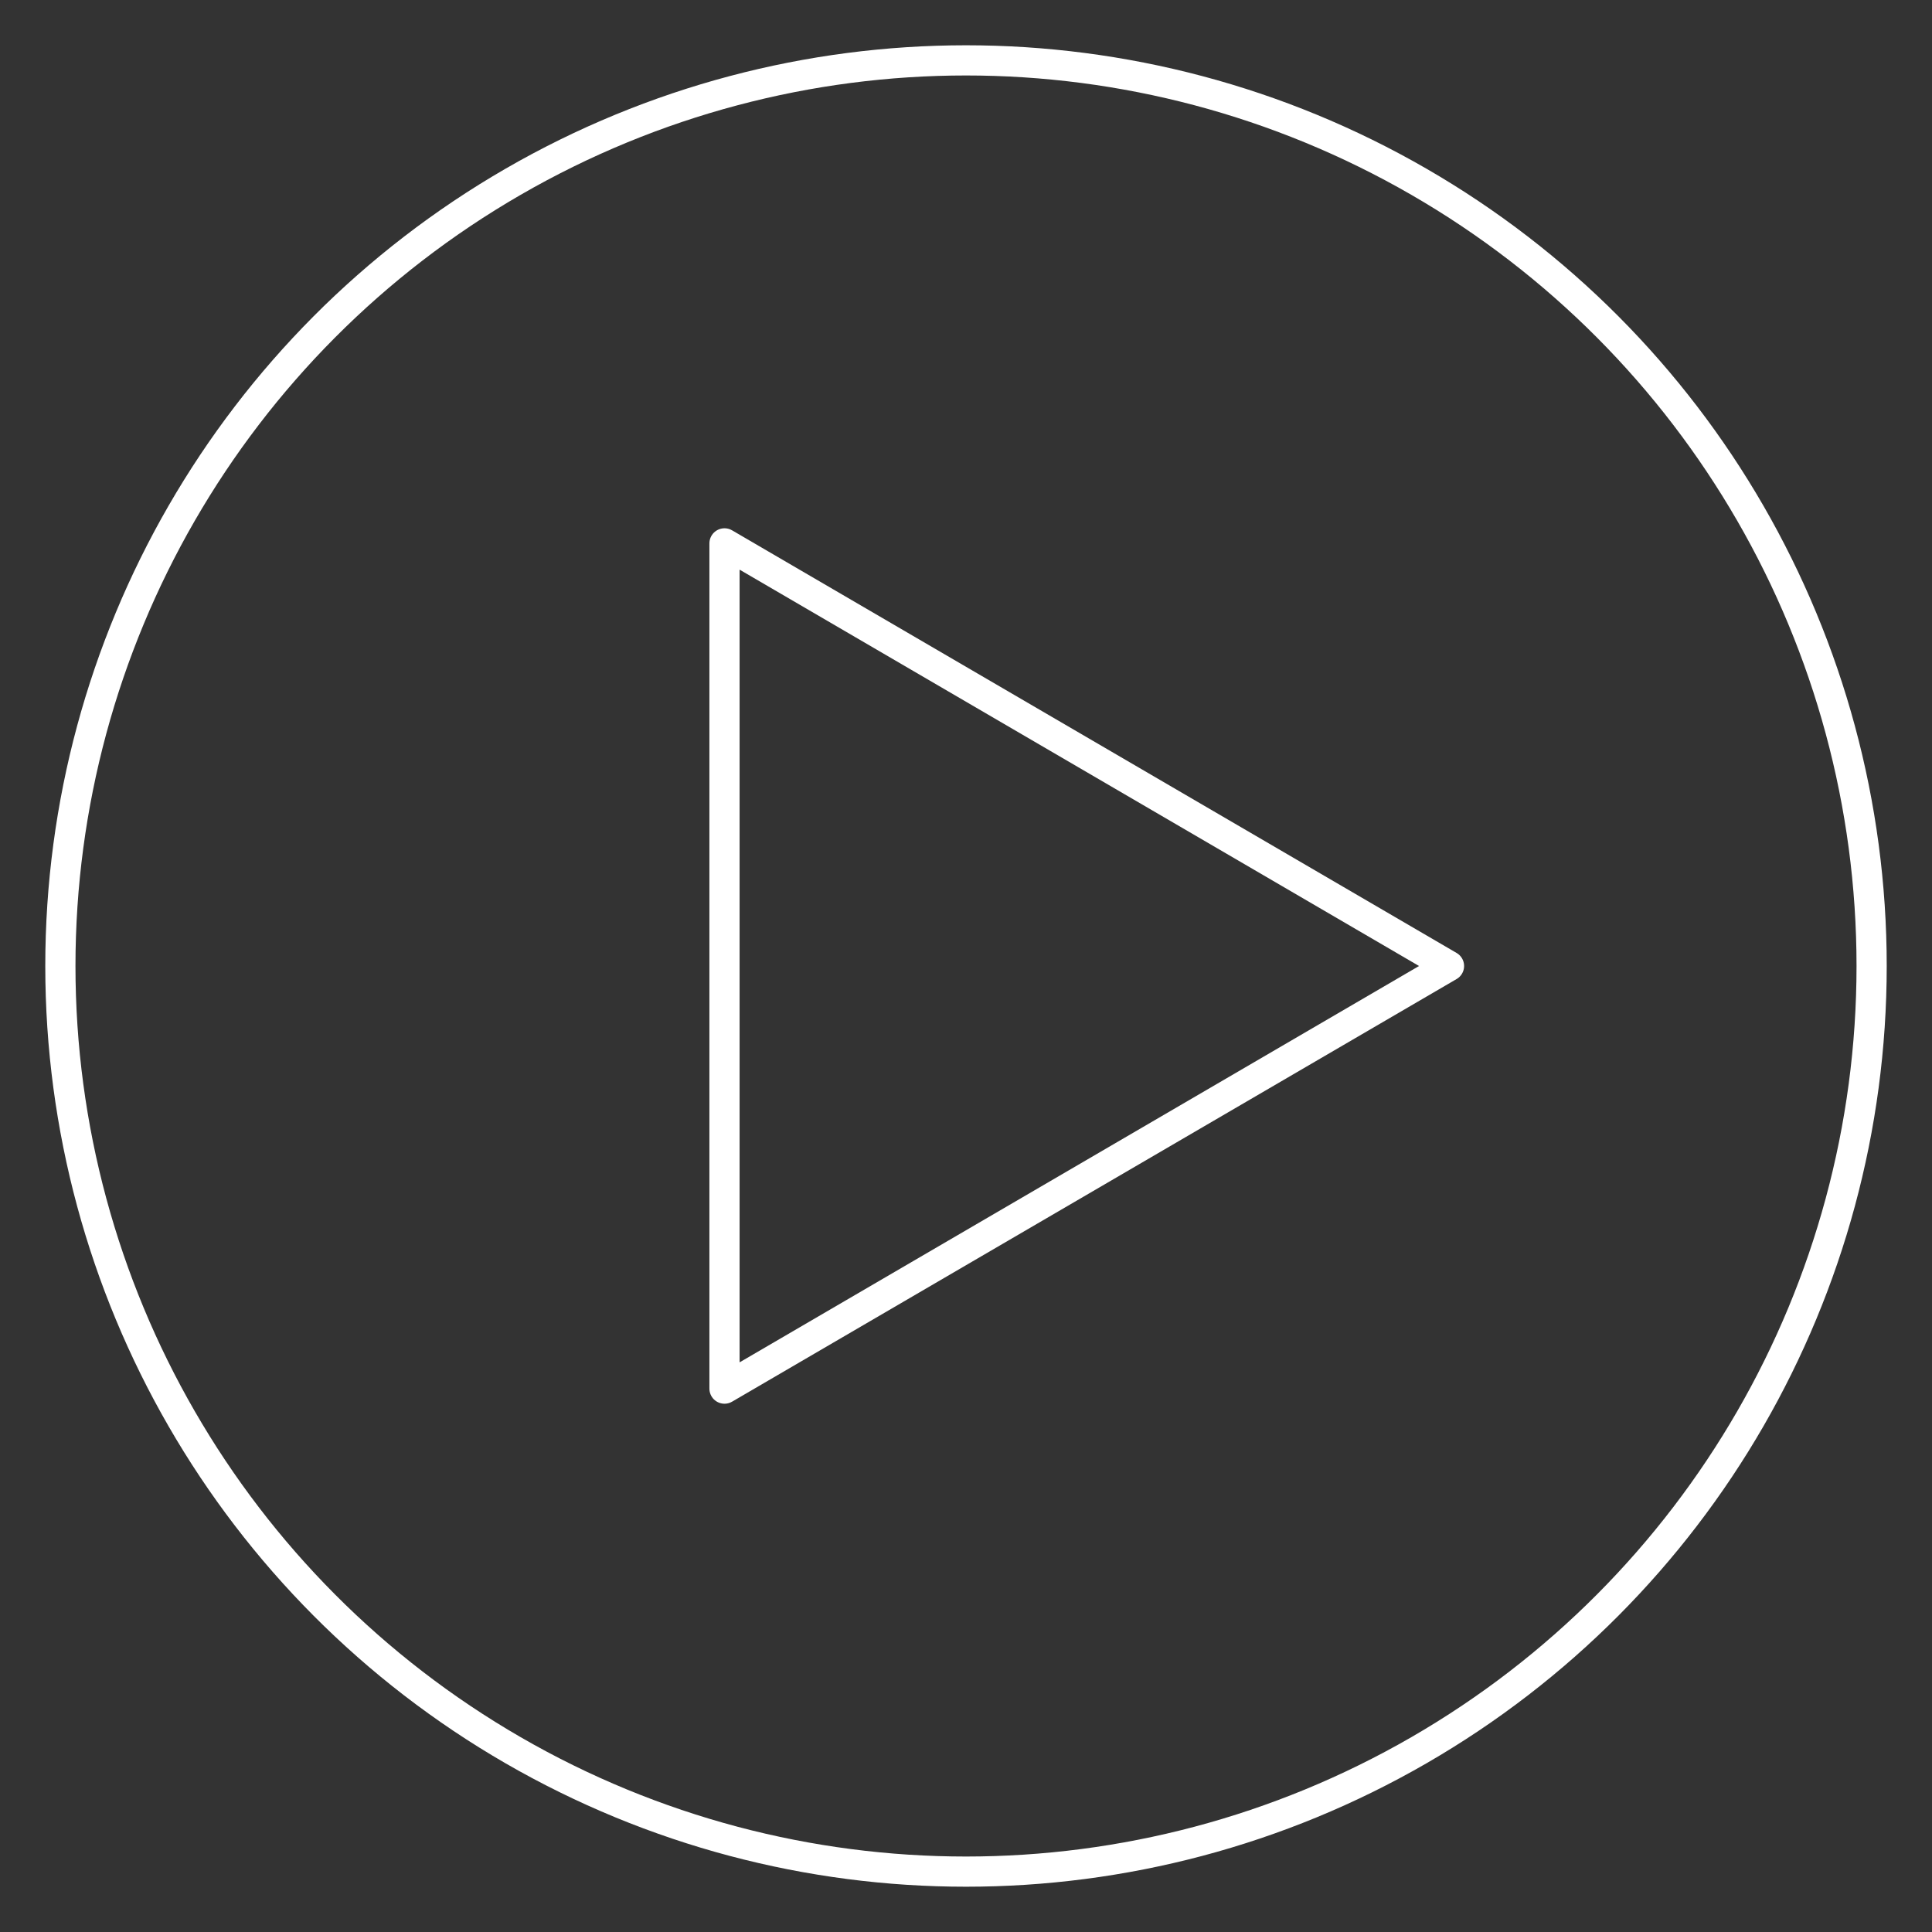<svg xmlns="http://www.w3.org/2000/svg" viewBox="0 0 64 64" aria-labelledby="title-icon-play" aria-describedby="description-icon-play" role="img">
    <rect x="0" y="0" width="64" height="64" fill="#333333" stroke="none"/>
    <title id="title-icon-play">Play</title>
    <desc id="description-icon-play">A media play button.</desc>
    <path stroke="#fff" fill="none" stroke-miterlimit="10" d="M24 18l24 14-24 14V18z" stroke-linejoin="round" stroke-linecap="round"></path>
    <circle cx="32" cy="32" r="30" stroke="#fff" fill="none" stroke-miterlimit="10" stroke-linejoin="round" stroke-linecap="round"></circle>
</svg>
